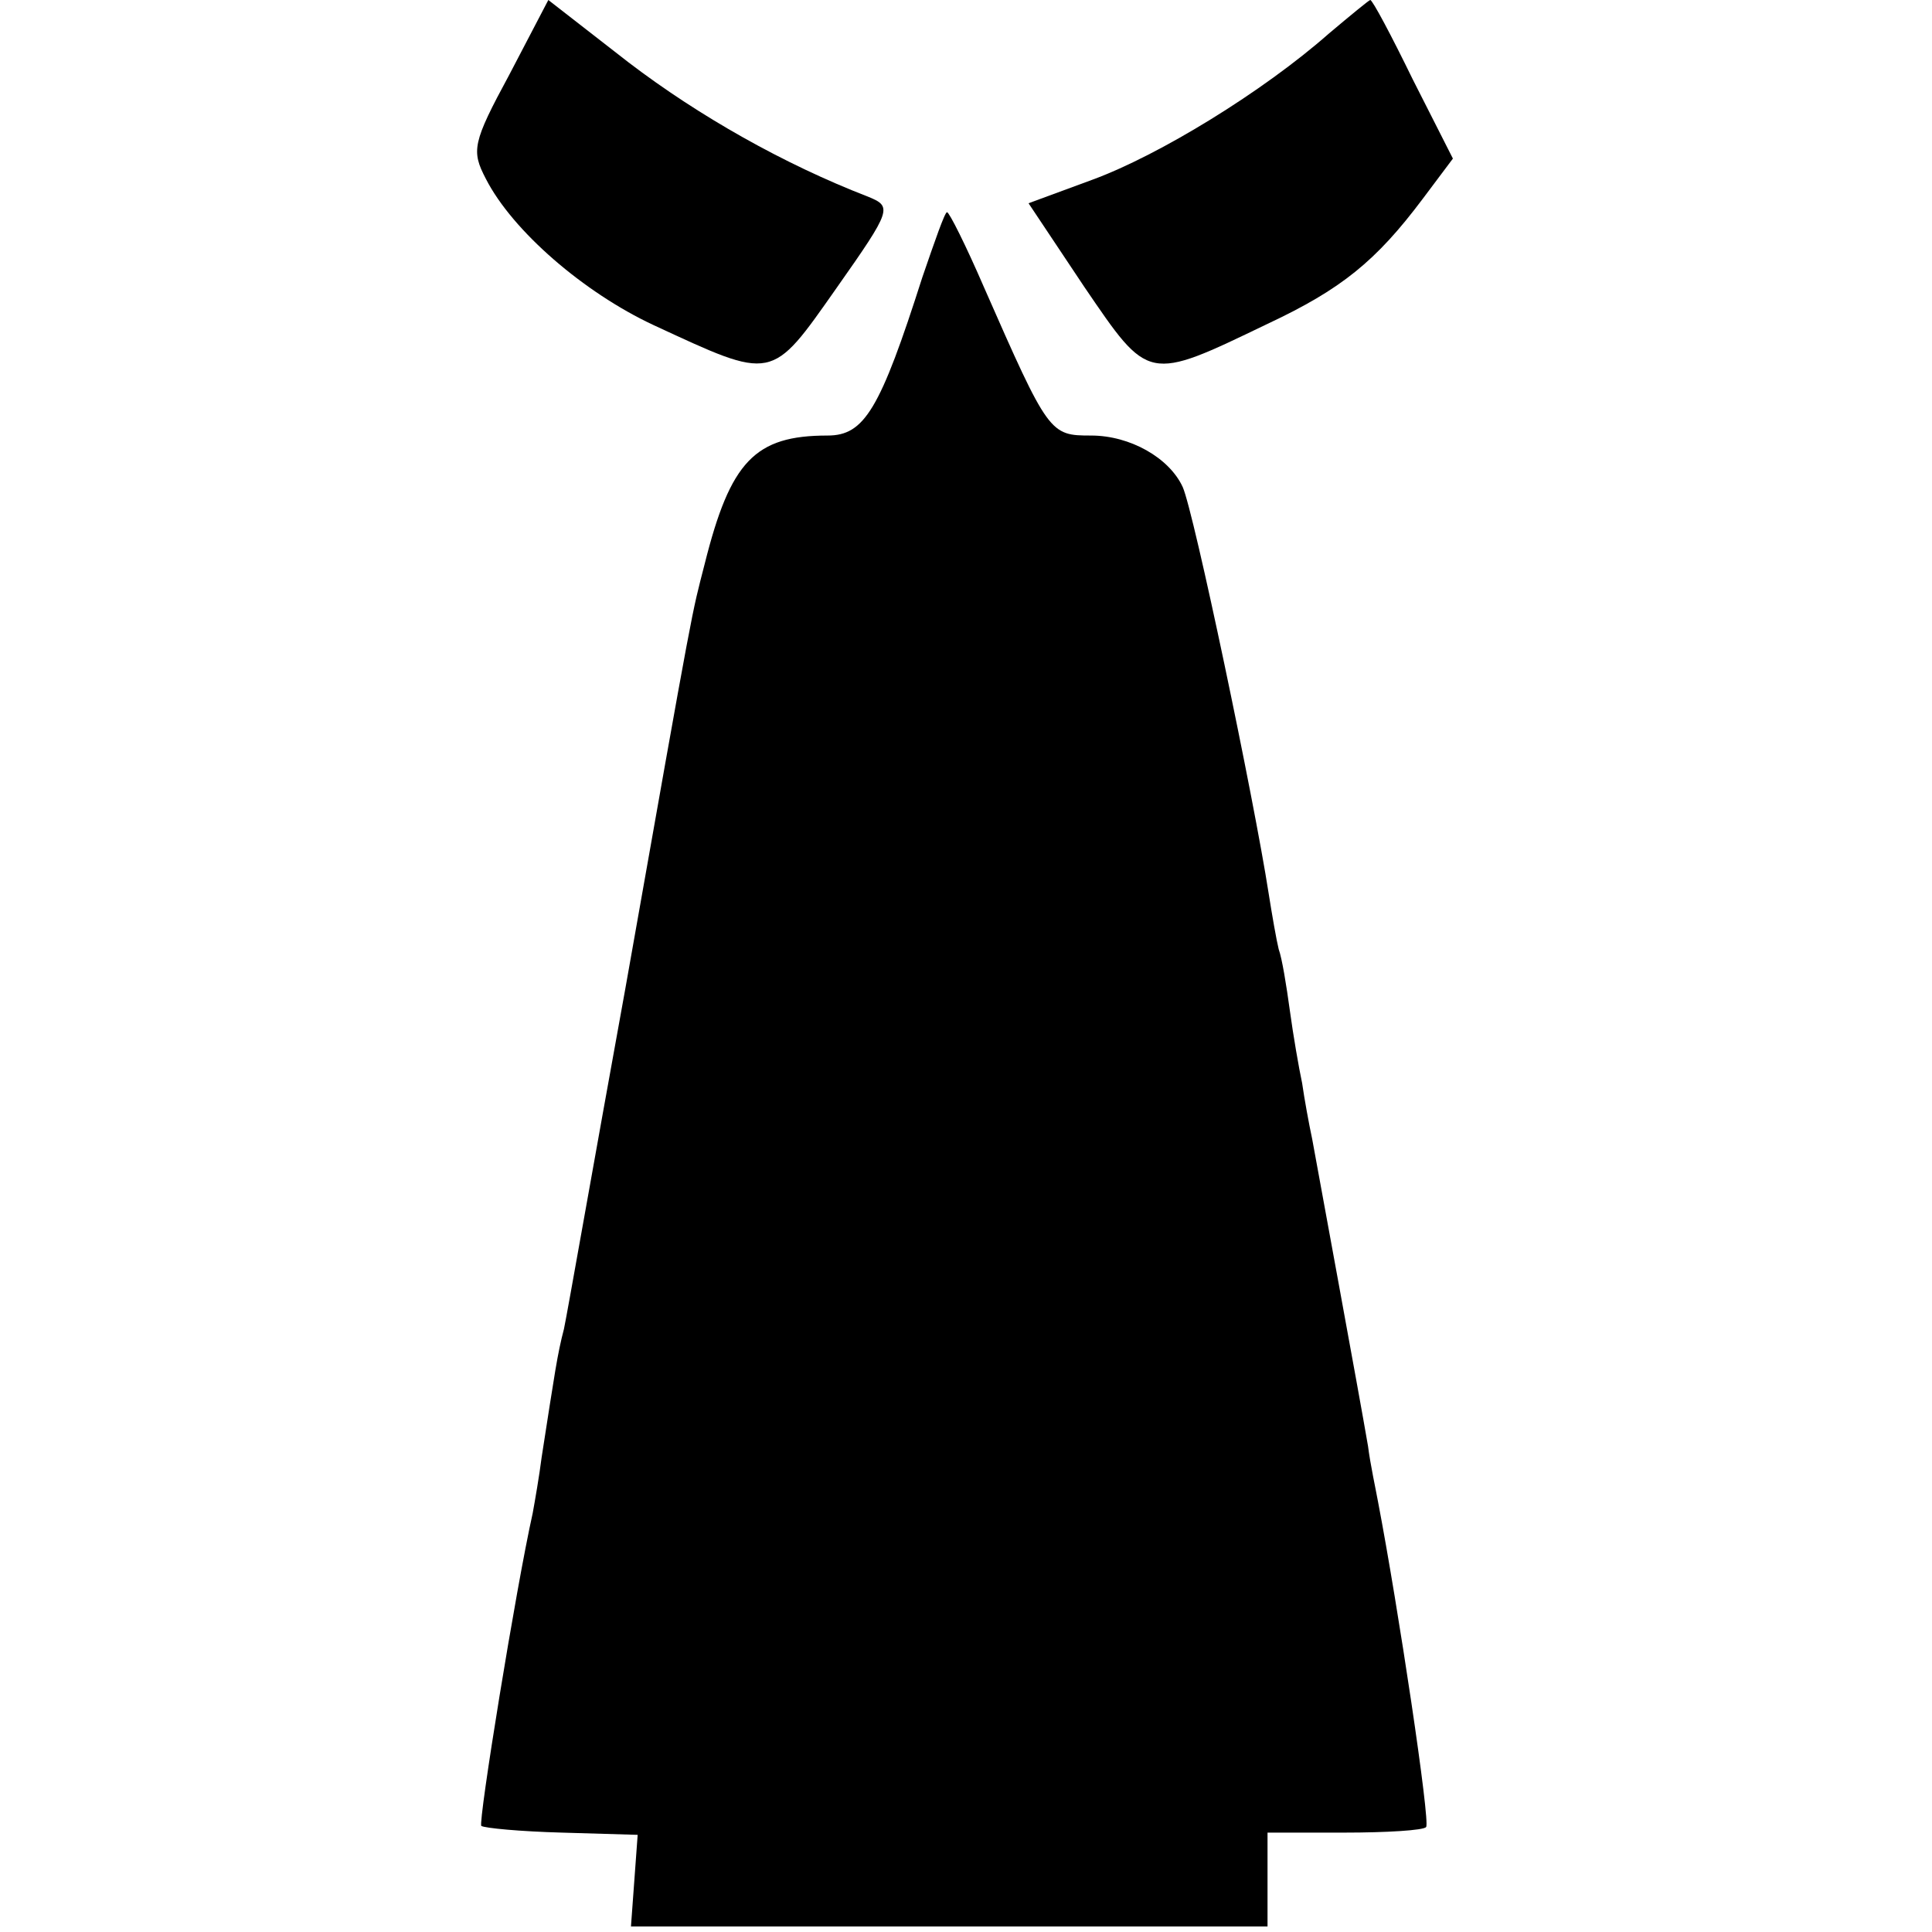<?xml version="1.0" standalone="no"?>
<!DOCTYPE svg PUBLIC "-//W3C//DTD SVG 20010904//EN"
 "http://www.w3.org/TR/2001/REC-SVG-20010904/DTD/svg10.dtd">
<svg version="1.0" xmlns="http://www.w3.org/2000/svg"
 width="173pt" height="173pt" viewBox="0 0 173 173"
 preserveAspectRatio="xMidYMid meet">
<g transform="translate(0,173) scale(0.1,-0.1)"
fill="#000000" stroke="none">
<path d="M456 1663 c-33 -61 -34 -68 -21 -93 24 -47 88 -102 150 -131 108 -50
105 -51 164 33 50 71 50 73 28 82 -75 29 -151 72 -214 120 l-72 56 -35 -67z"/>
<path d="M1190 1700 c-59 -52 -152 -109 -212 -131 l-57 -21 50 -75 c58 -85 56
-85 164 -33 66 31 97 56 139 112 l27 36 -36 71 c-19 39 -36 71 -38 71 -1 0
-18 -14 -37 -30z"/>
<path d="M826 1482 c-38 -119 -52 -142 -85 -142 -65 0 -87 -23 -110 -115 -12
-47 -8 -24 -71 -380 -28 -154 -52 -291 -55 -305 -6 -23 -8 -38 -20 -115 -2
-16 -6 -39 -8 -50 -15 -67 -49 -277 -46 -280 3 -2 35 -5 72 -6 l68 -2 -3 -41
-3 -41 285 0 285 0 0 42 0 42 69 0 c37 0 71 2 73 5 4 4 -25 197 -43 291 -2 11
-7 34 -9 50 -8 47 -45 247 -50 275 -3 14 -7 36 -9 50 -3 14 -8 43 -11 65 -3
22 -7 47 -10 55 -2 8 -6 31 -9 50 -13 84 -67 342 -77 364 -12 26 -47 46 -82
46 -37 0 -38 1 -96 133 -16 37 -31 67 -33 67 -2 0 -11 -26 -22 -58z"/>
</g>
</svg>
